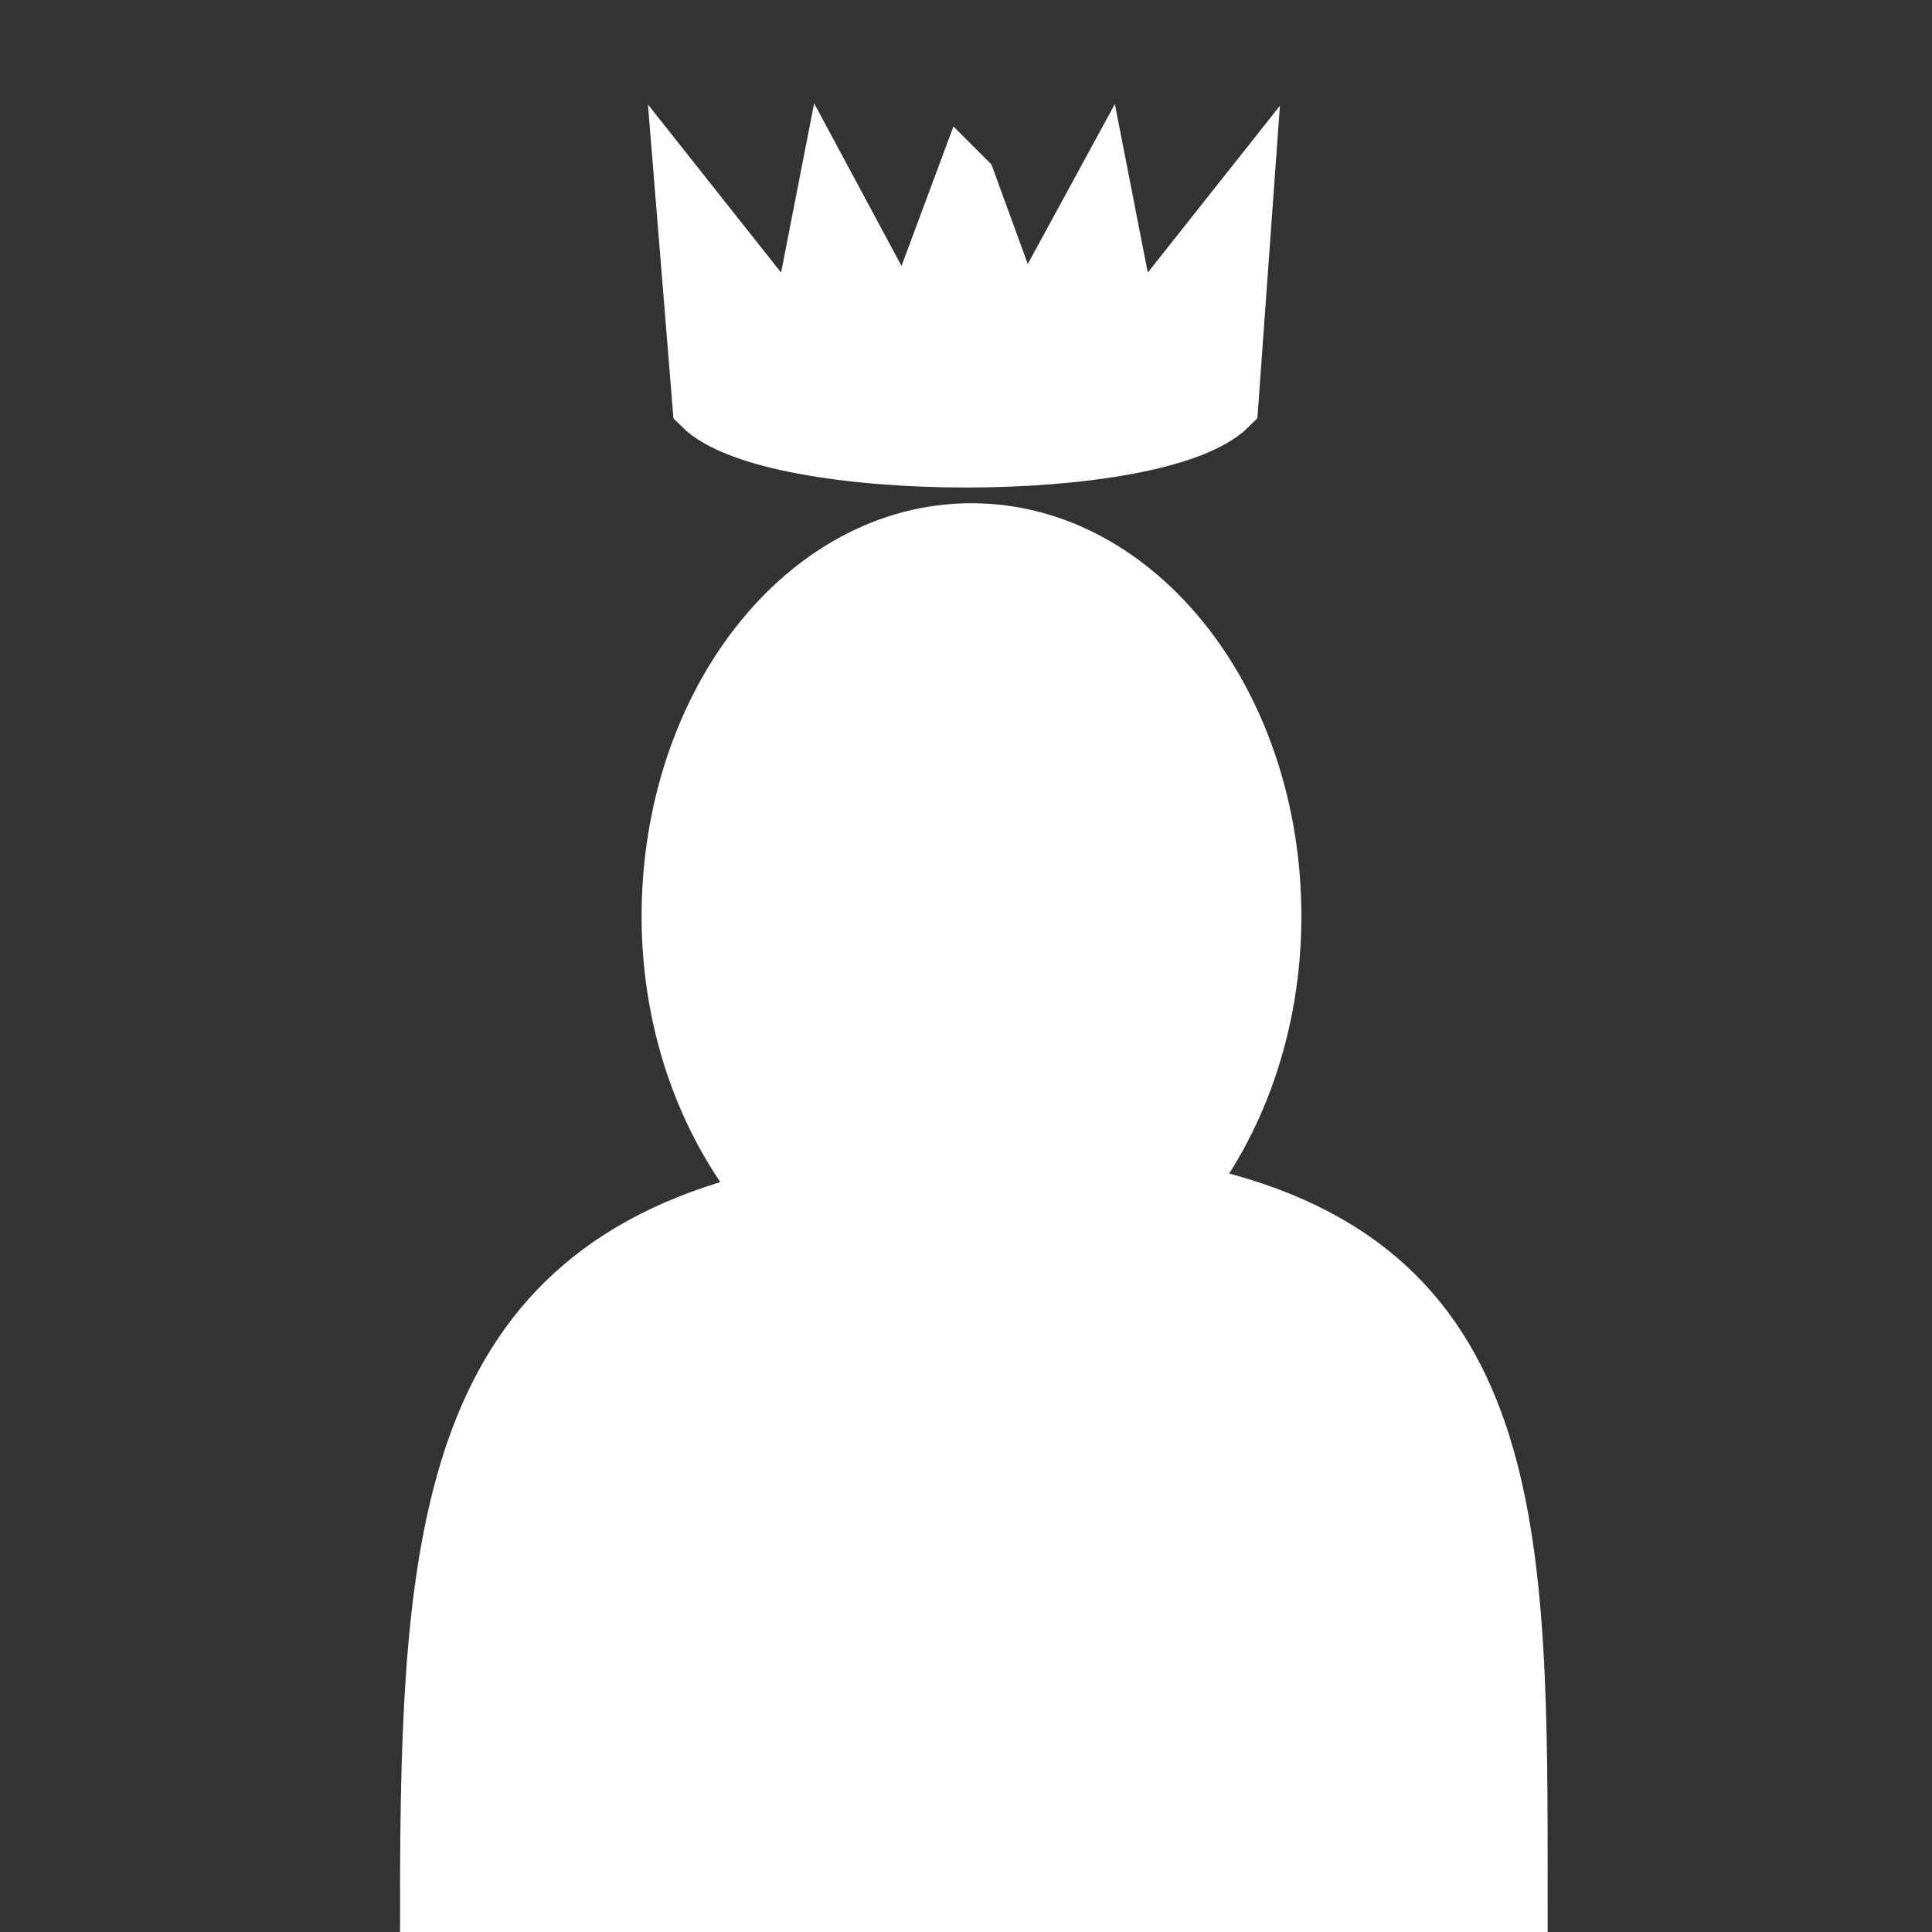 <!DOCTYPE svg PUBLIC "-//W3C//DTD SVG 1.1//EN" "http://www.w3.org/Graphics/SVG/1.1/DTD/svg11.dtd">
<!-- Uploaded to: SVG Repo, www.svgrepo.com, Transformed by: SVG Repo Mixer Tools -->
<svg fill="#ffffff" width="800px" height="800px" viewBox="0 0 32 32" version="1.1" xmlns="http://www.w3.org/2000/svg" stroke="#ffffff">
<rect x="0" y="0" width="32" height="32" fill="#333333" stroke="none"/>
<g id="SVGRepo_bgCarrier" stroke-width="0"/>
<g id="SVGRepo_tracerCarrier" stroke-linecap="round" stroke-linejoin="round"/>
<g id="SVGRepo_iconCarrier"> <title>player-king</title> <path d="M15.989 2.999l-0.974 2.617-1.308-2.434-0.487 2.495-1.856-2.343 0.274 3.372c1.15 1.15 7.536 1.167 8.703 0l0.243-3.372-1.856 2.343-0.487-2.495-1.308 2.404-0.943-2.586zM16.091 8.835c-2.74 0-4.964 2.842-4.964 6.344 0 1.863 0.653 3.53 1.655 4.691-5.309 1.21-5.656 5.454-5.656 11.651h18.008c0-6.173 0.076-10.652-5.618-11.766 0.939-1.155 1.539-2.78 1.539-4.576 0-3.502-2.224-6.344-4.964-6.344h0z"/> </g>
</svg>